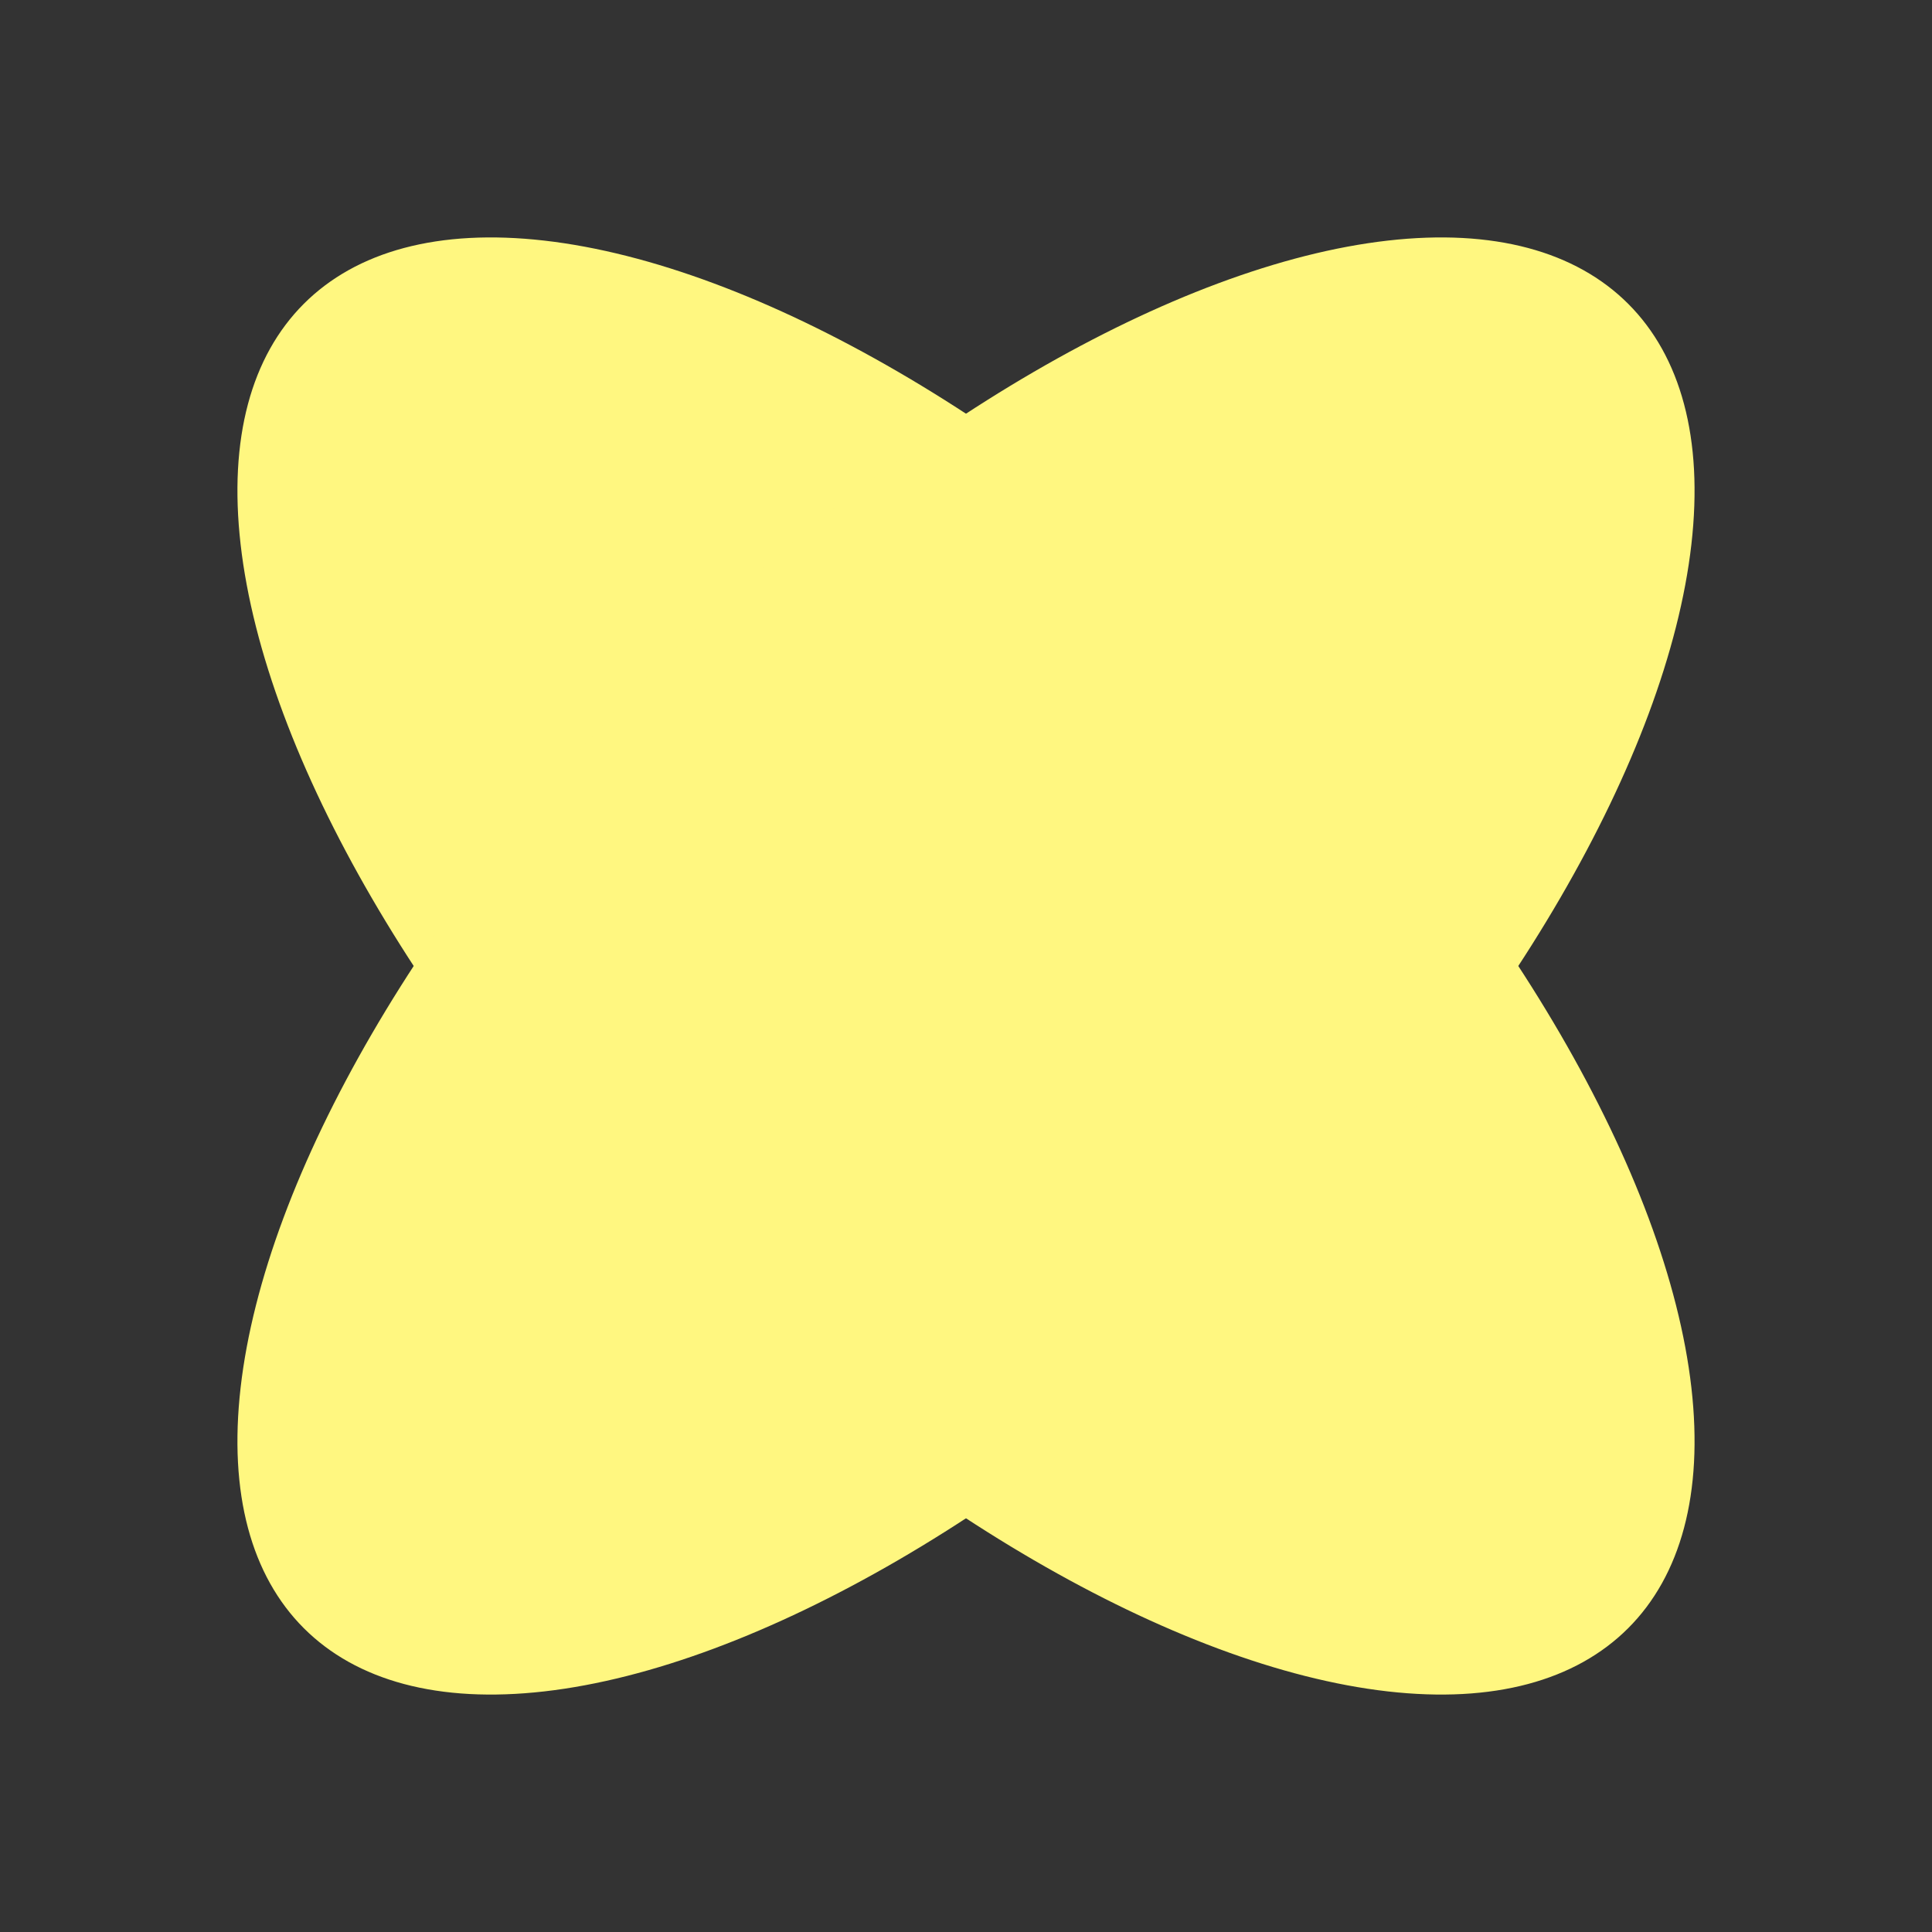<svg width="60" height="60" viewBox="0 0 60 60" fill="none" xmlns="http://www.w3.org/2000/svg">
<rect x="0" y="0" width="60" height="60" fill="#333333" stroke="none"/>
<ellipse cx="30" cy="30" rx="13.344" ry="29.083" transform="rotate(-45 30 30)" fill="#FFF780"/>
<ellipse cx="30" cy="30" rx="13.344" ry="29.083" transform="rotate(45 30 30)" fill="#FFF780"/>
</svg>
